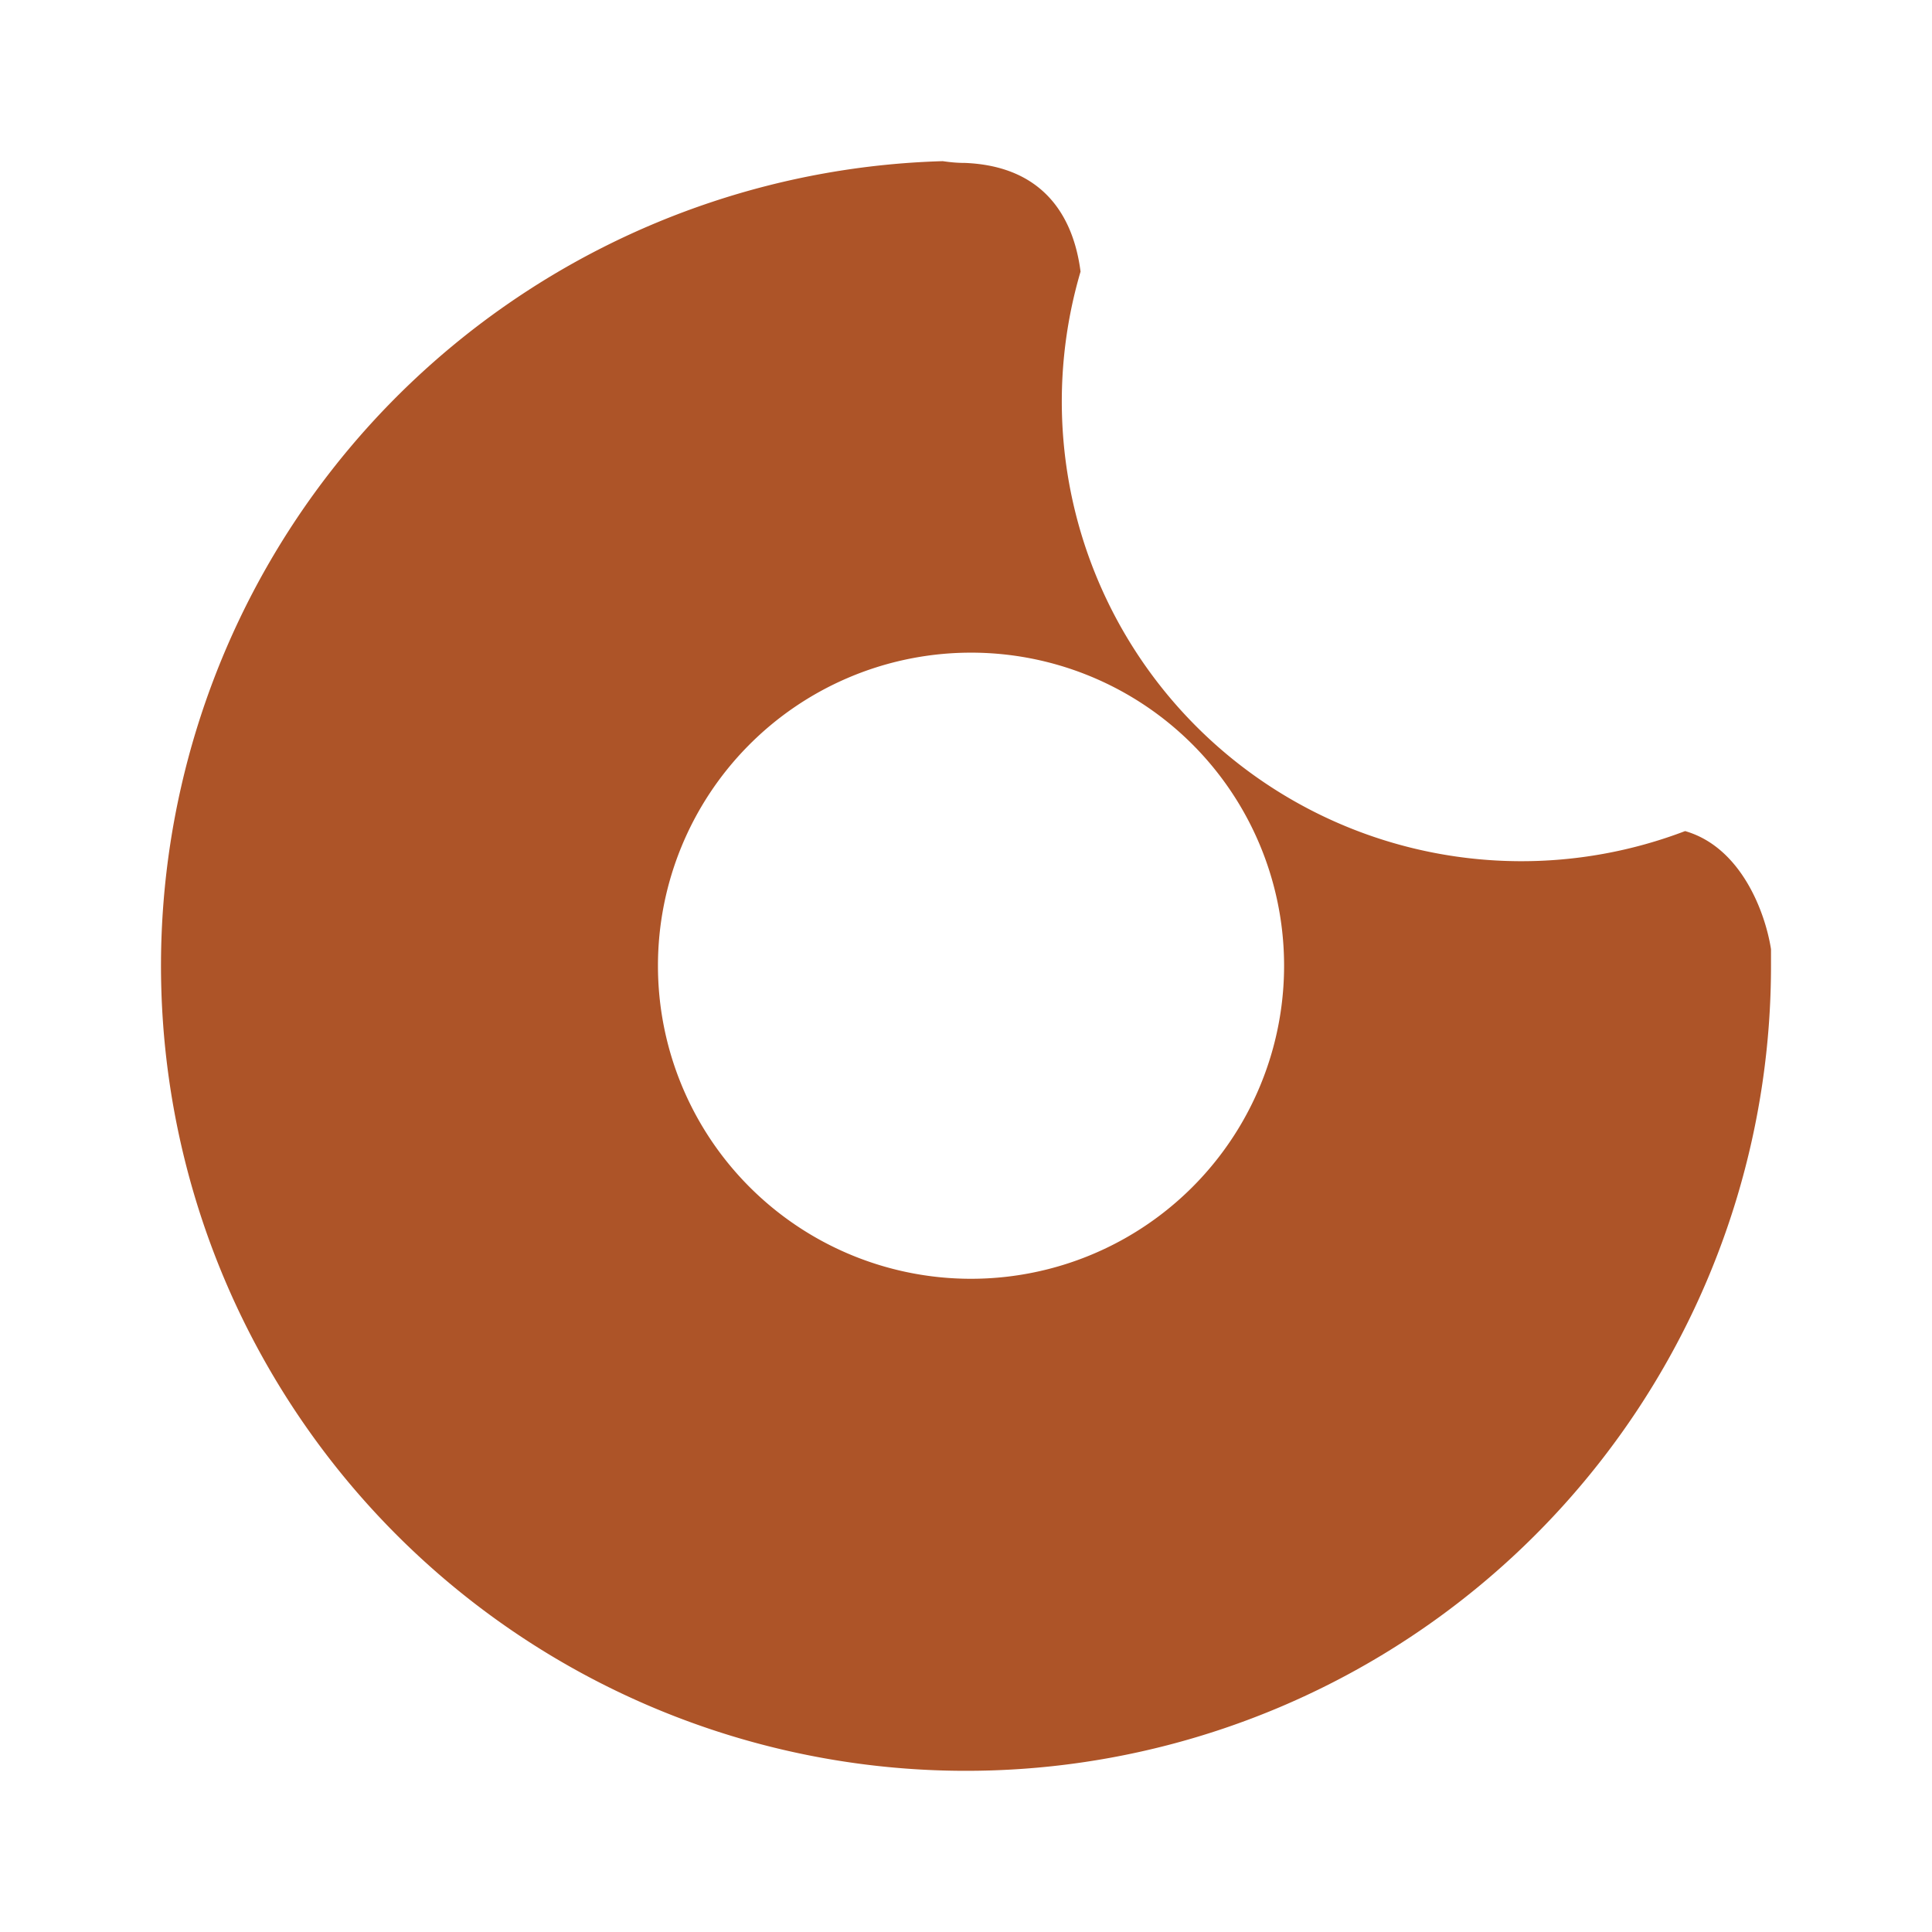 <svg xmlns="http://www.w3.org/2000/svg" width="3em" height="3em" viewBox="0 0 24 24"><g fill="none"><path fill="#AD5428" fill-rule="evenodd" d="M22 11.997v-.206c-.072-.461-.372-1.267-1.067-1.467a5.71 5.71 0 0 1-7.51-6.95c-.09-.7-.473-1.31-1.434-1.35c-.106 0-.195-.01-.278-.022A10 10 0 1 0 22 11.997m-10 3.888a3.889 3.889 0 1 0 0-7.777a3.889 3.889 0 0 0 0 7.777" clip-rule="evenodd"/><path fill="url(#)" fill-rule="evenodd" d="M7.3 3.802a9.444 9.444 0 1 0 10.922 15.294c-.417-.205-.806-.488-.922-.844c-.262-.811 0-1.367.46-2.261c.462-.895.317-1.522-.238-1.878c-.361-.228-.711-.161-1.006.017a5.001 5.001 0 1 1-7.322-6.278a2.977 2.977 0 0 1-1.9-4.05zm-2.523 7.083a.556.556 0 1 0 0-1.11a.556.556 0 0 0 0 1.11m7.778 7.223a.555.555 0 1 1-1.11 0a.555.555 0 0 1 1.11 0m-3.611 1.666a.833.833 0 1 0 0-1.666a.833.833 0 0 0 0 1.666" clip-rule="evenodd"/><defs><linearGradient id="" x1="10.394" x2="2.7" y1="12.074" y2="20.819" gradientUnits="userSpaceOnUse"><stop stop-color="#FEC773"/><stop offset="1" stop-color="#FFA92C"/></linearGradient></defs></g></svg>